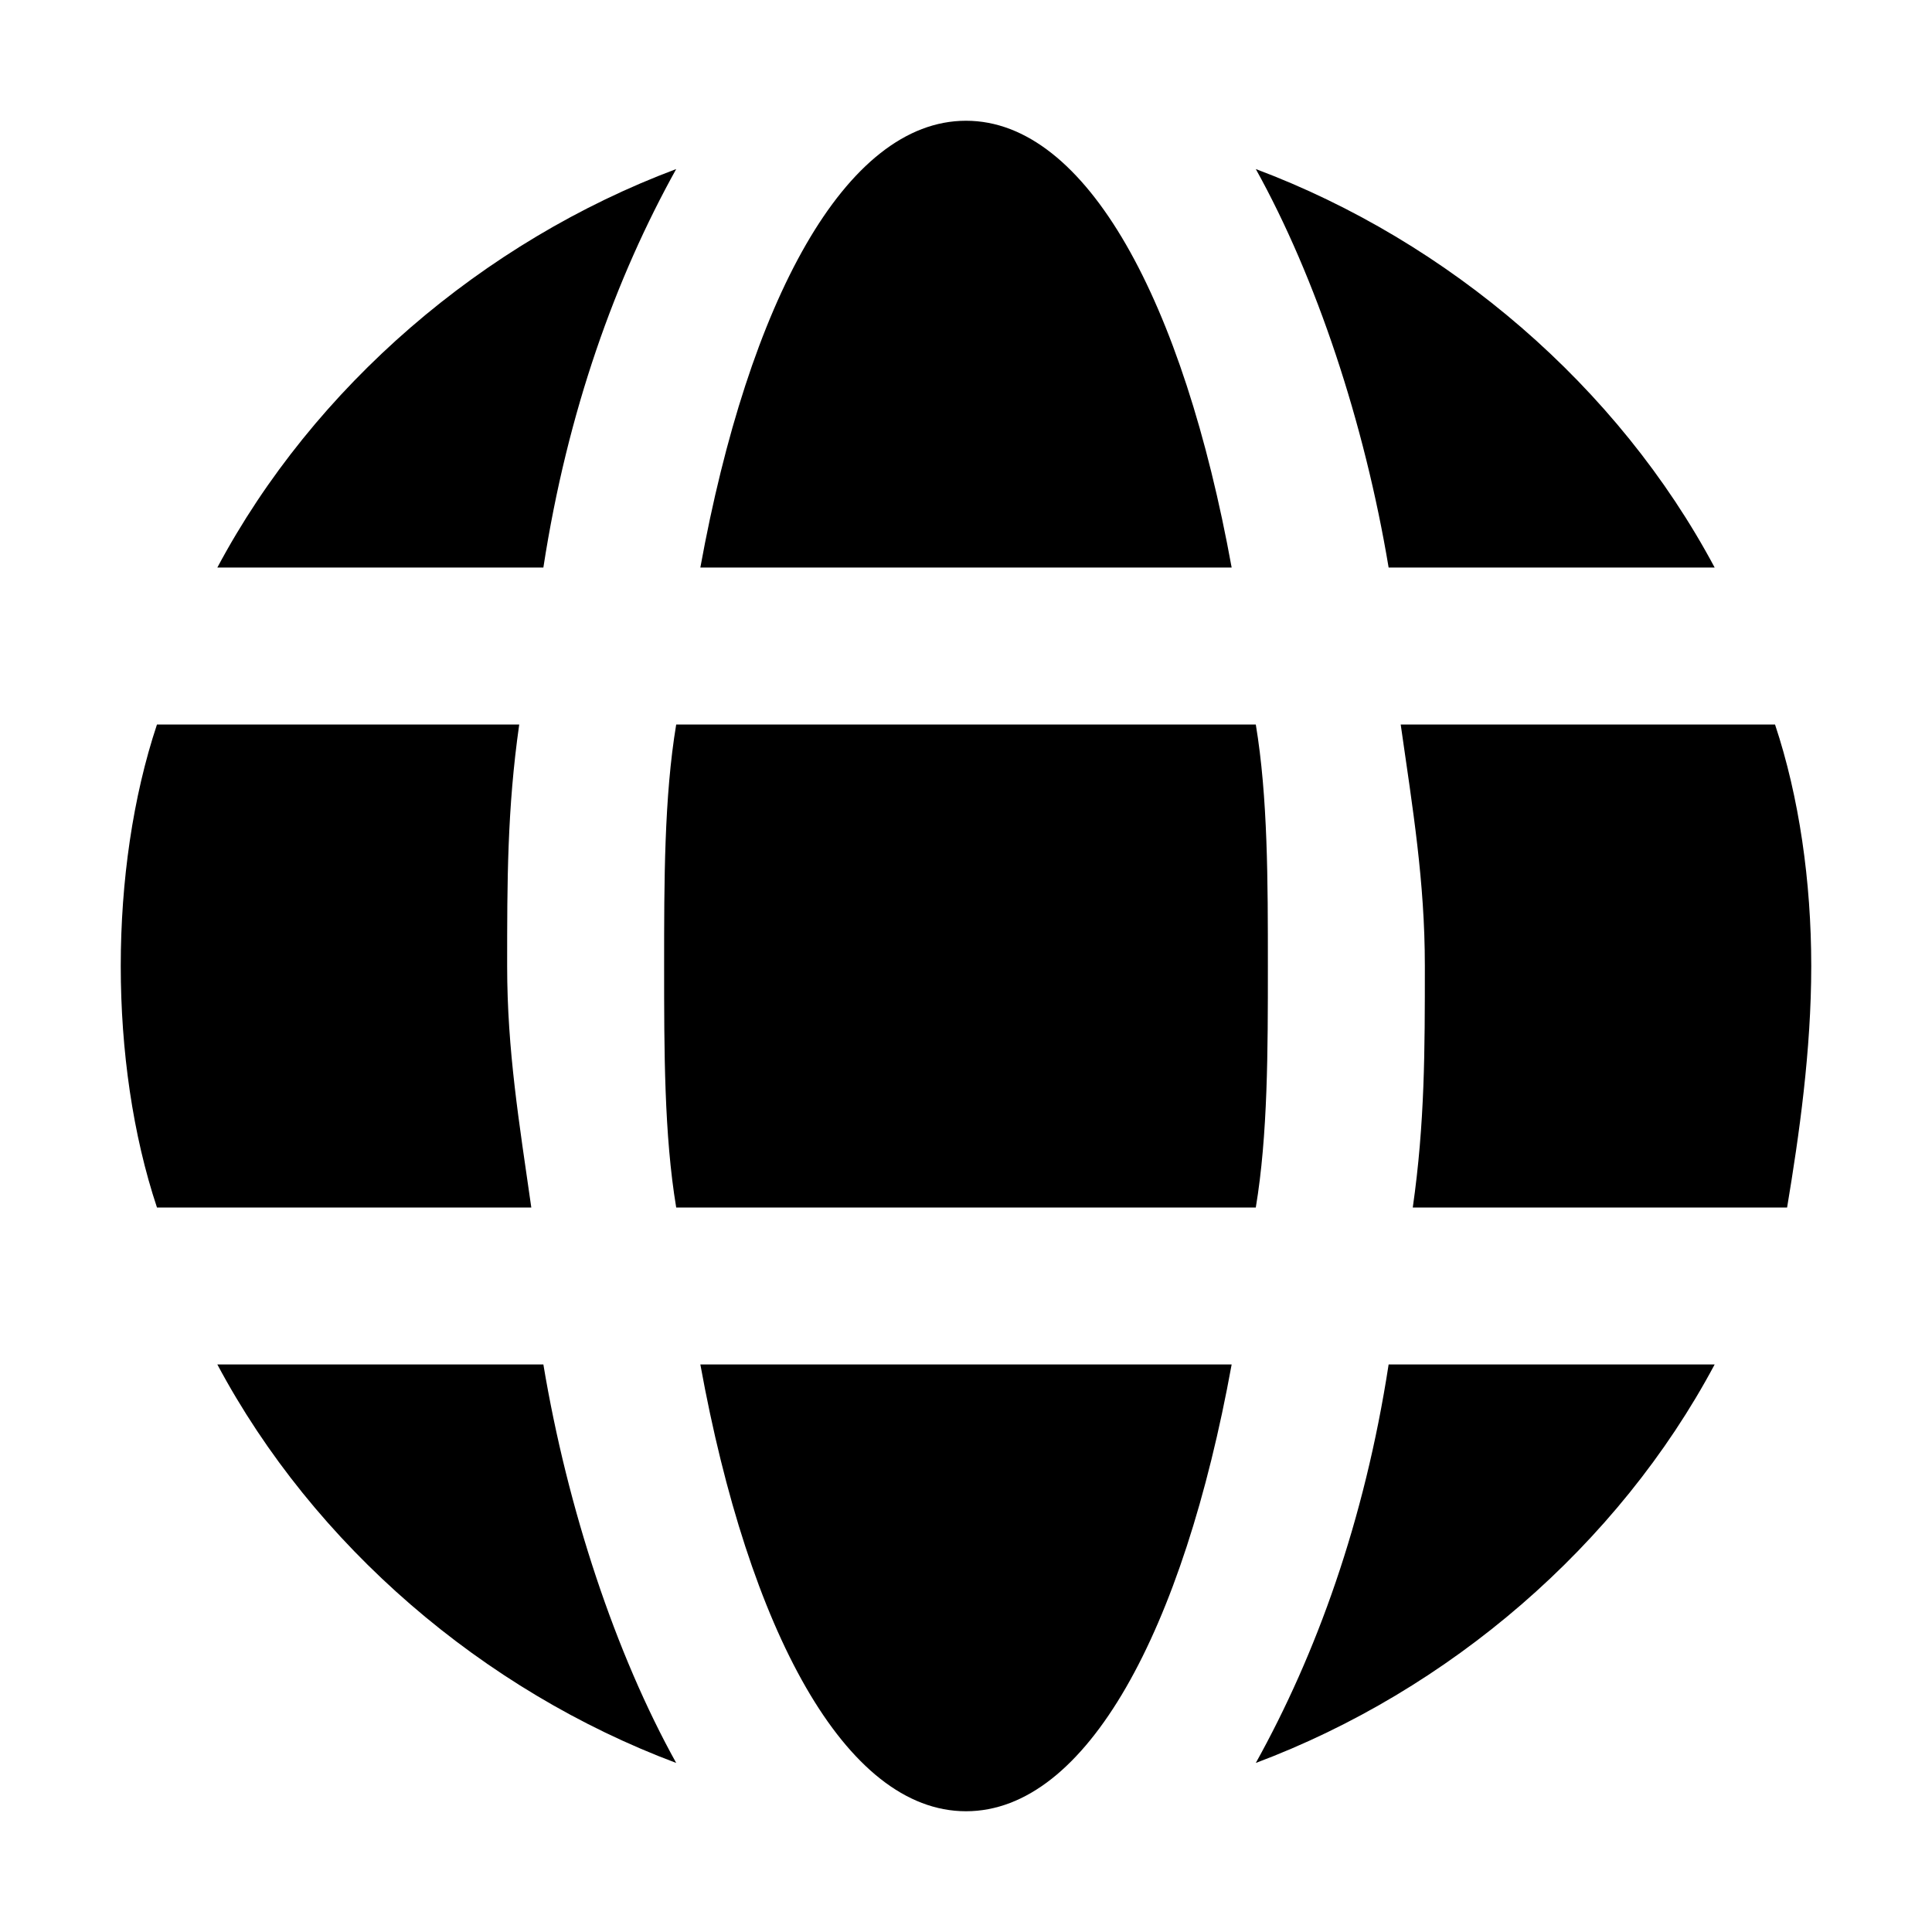 <svg xmlns="http://www.w3.org/2000/svg" viewBox="0 0 16 16" style="fill:currentColor" aria-hidden="true" focusable="false"><path d="M11.8 8c0 .7 0 1.3-.1 2h3.1c.1-.6.2-1.3.2-2s-.1-1.4-.3-2h-3.1c.1.7.2 1.3.2 2zm-1.4-2H5.6c-.1.6-.1 1.3-.1 2s0 1.4.1 2h4.8c.1-.6.1-1.3.1-2s0-1.4-.1-2zm-4.6 5.3C6.2 13.5 7 15 8 15c1 0 1.8-1.5 2.2-3.7H5.8zm5.7-6.6h2.7C13.4 3.2 12 2 10.4 1.4c.5.9.9 2.1 1.1 3.3zm-7 6.6H1.8c.8 1.5 2.2 2.7 3.8 3.3-.5-.9-.9-2.1-1.1-3.3zM4.2 8c0-.7 0-1.3.1-2h-3c-.2.6-.3 1.3-.3 2s.1 1.4.3 2h3.1c-.1-.7-.2-1.3-.2-2zm7.3 3.3c-.2 1.3-.6 2.4-1.1 3.3 1.6-.6 3-1.8 3.8-3.3h-2.7zm-7-6.6c.2-1.3.6-2.4 1.1-3.3-1.6.6-3 1.8-3.8 3.3h2.7zm5.7 0C9.8 2.5 9 1 8 1 7 1 6.2 2.5 5.8 4.7h4.4z"></path></svg>